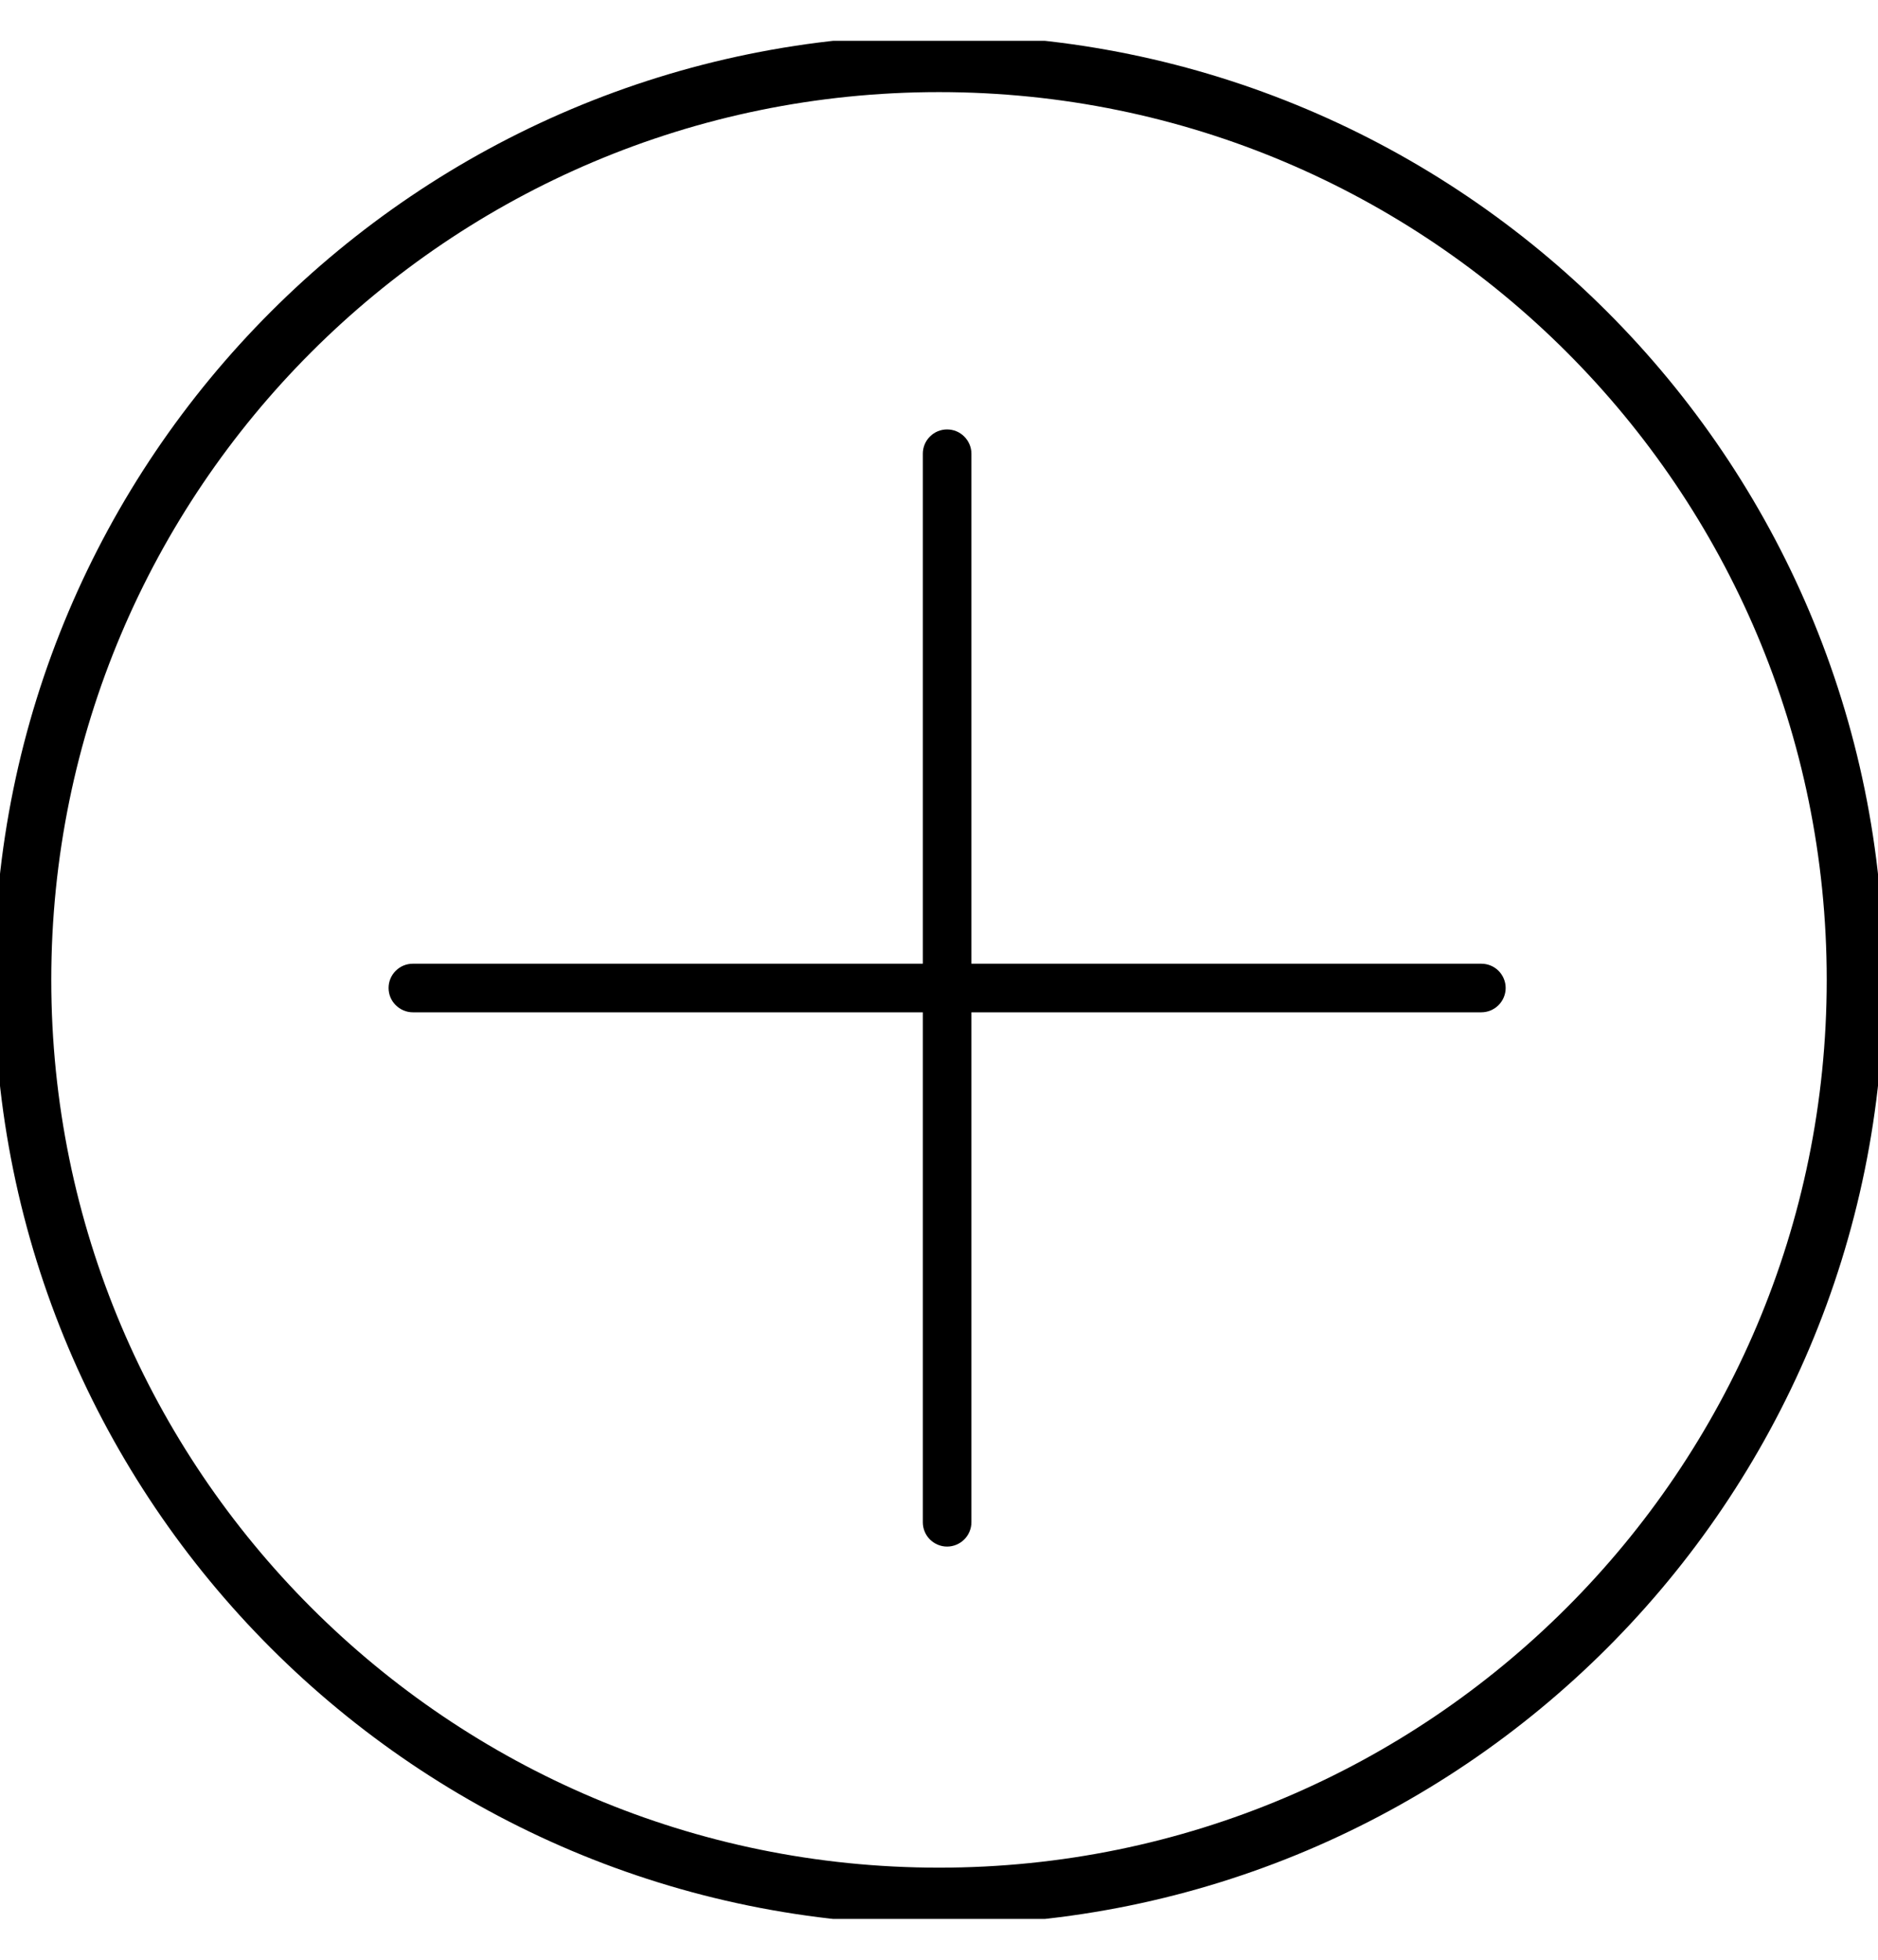<svg width="23" height="24" viewBox="0 0 23 24" fill="none" xmlns="http://www.w3.org/2000/svg">
<g clip-path="url(#clip0_0_169)">
<path d="M11.5 23.222C17.698 23.222 22.722 18.198 22.722 12C22.722 5.802 17.698 0.778 11.5 0.778C5.302 0.778 0.278 5.802 0.278 12C0.278 18.198 5.302 23.222 11.5 23.222Z" stroke="black" stroke-width="0.7"/>
<path d="M18.44 12.099C18.44 12.178 18.408 12.254 18.353 12.309C18.297 12.365 18.221 12.397 18.142 12.397H11.897V18.642C11.897 18.721 11.865 18.797 11.809 18.853C11.754 18.908 11.678 18.94 11.599 18.94C11.52 18.94 11.445 18.908 11.389 18.853C11.333 18.797 11.302 18.721 11.302 18.642V12.397H5.056C4.977 12.397 4.902 12.365 4.846 12.309C4.79 12.254 4.759 12.178 4.759 12.099C4.759 12.02 4.79 11.945 4.846 11.889C4.902 11.833 4.977 11.802 5.056 11.802H11.302V5.556C11.302 5.477 11.333 5.402 11.389 5.346C11.445 5.29 11.52 5.259 11.599 5.259C11.678 5.259 11.754 5.29 11.809 5.346C11.865 5.402 11.897 5.477 11.897 5.556V11.802H18.142C18.221 11.802 18.297 11.833 18.353 11.889C18.408 11.945 18.44 12.02 18.44 12.099Z" fill="black"/>
</g>
<defs>
<clipPath id="clip0_0_169">
<rect width="23" height="23" fill="white" transform="translate(0 0.5)"/>
</clipPath>
</defs>
</svg>
